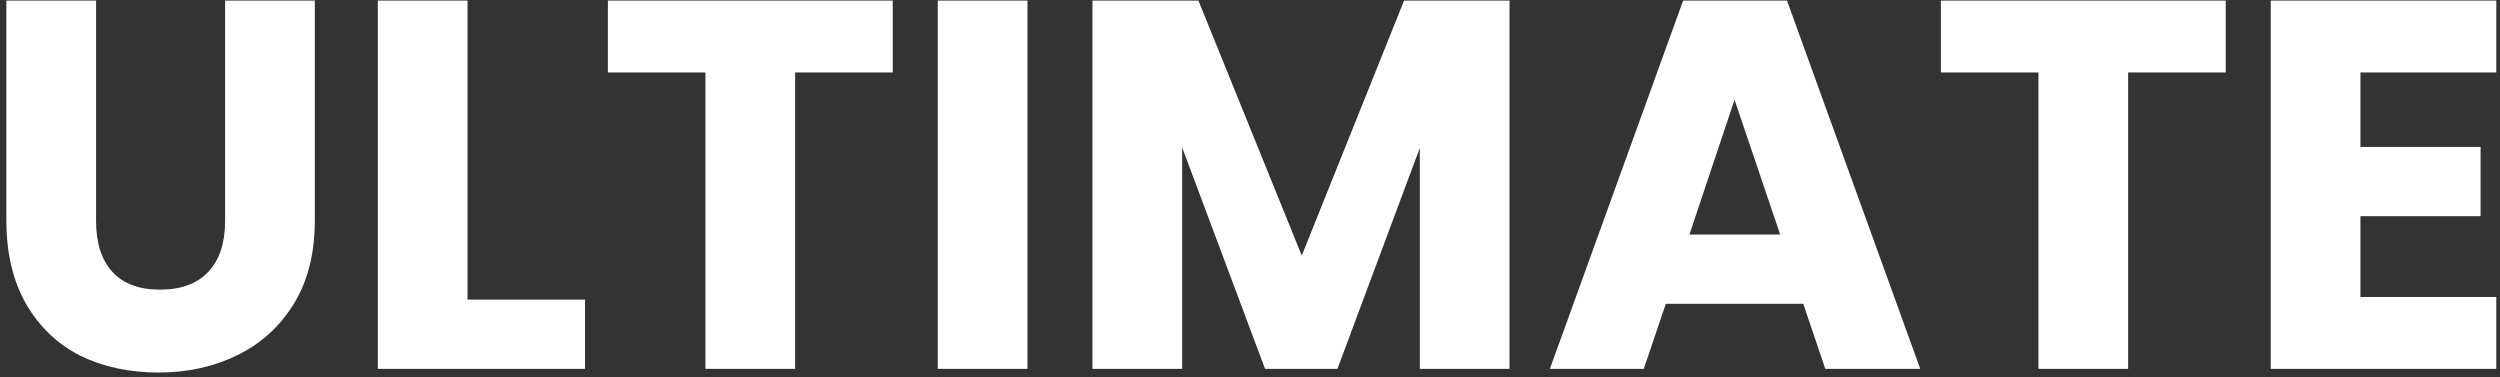 <svg width="305" height="46" viewBox="0 0 305 46" fill="none" xmlns="http://www.w3.org/2000/svg">
<rect x="0" y="0" width="305" height="46" fill="#333333" stroke="none"/>
<path d="M11.72 0.072V26.952C11.72 29.64 12.381 31.709 13.704 33.16C15.027 34.611 16.968 35.336 19.528 35.336C22.088 35.336 24.05 34.611 25.416 33.16C26.781 31.709 27.464 29.64 27.464 26.952V0.072H38.408V26.888C38.408 30.899 37.554 34.291 35.848 37.064C34.141 39.837 31.837 41.928 28.936 43.336C26.077 44.744 22.877 45.448 19.336 45.448C15.794 45.448 12.616 44.765 9.8 43.4C7.027 41.992 4.829 39.901 3.208 37.128C1.587 34.312 0.776 30.899 0.776 26.888V0.072H11.72Z" fill="white"/>
<path d="M57.037 36.552H71.373V45H46.093V0.072H57.037V36.552Z" fill="white"/>
<path d="M108.913 0.072V8.84H97.009V45H86.065V8.84H74.161V0.072H108.913Z" fill="white"/>
<path d="M125.349 0.072V45H114.405V0.072H125.349Z" fill="white"/>
<path d="M184.16 0.072V45H173.216V18.056L163.168 45H154.336L144.224 17.992V45H133.28V0.072H146.208L158.816 31.176L171.296 0.072H184.16Z" fill="white"/>
<path d="M219.998 37.064H203.23L200.542 45H189.086L205.342 0.072H218.014L234.27 45H222.686L219.998 37.064ZM217.182 28.616L211.614 12.168L206.11 28.616H217.182Z" fill="white"/>
<path d="M271.538 0.072V8.84H259.634V45H248.69V8.84H236.786V0.072H271.538Z" fill="white"/>
<path d="M287.974 8.84V17.928H302.63V26.376H287.974V36.232H304.55V45H277.03V0.072H304.55V8.84H287.974Z" fill="white"/>
</svg>
